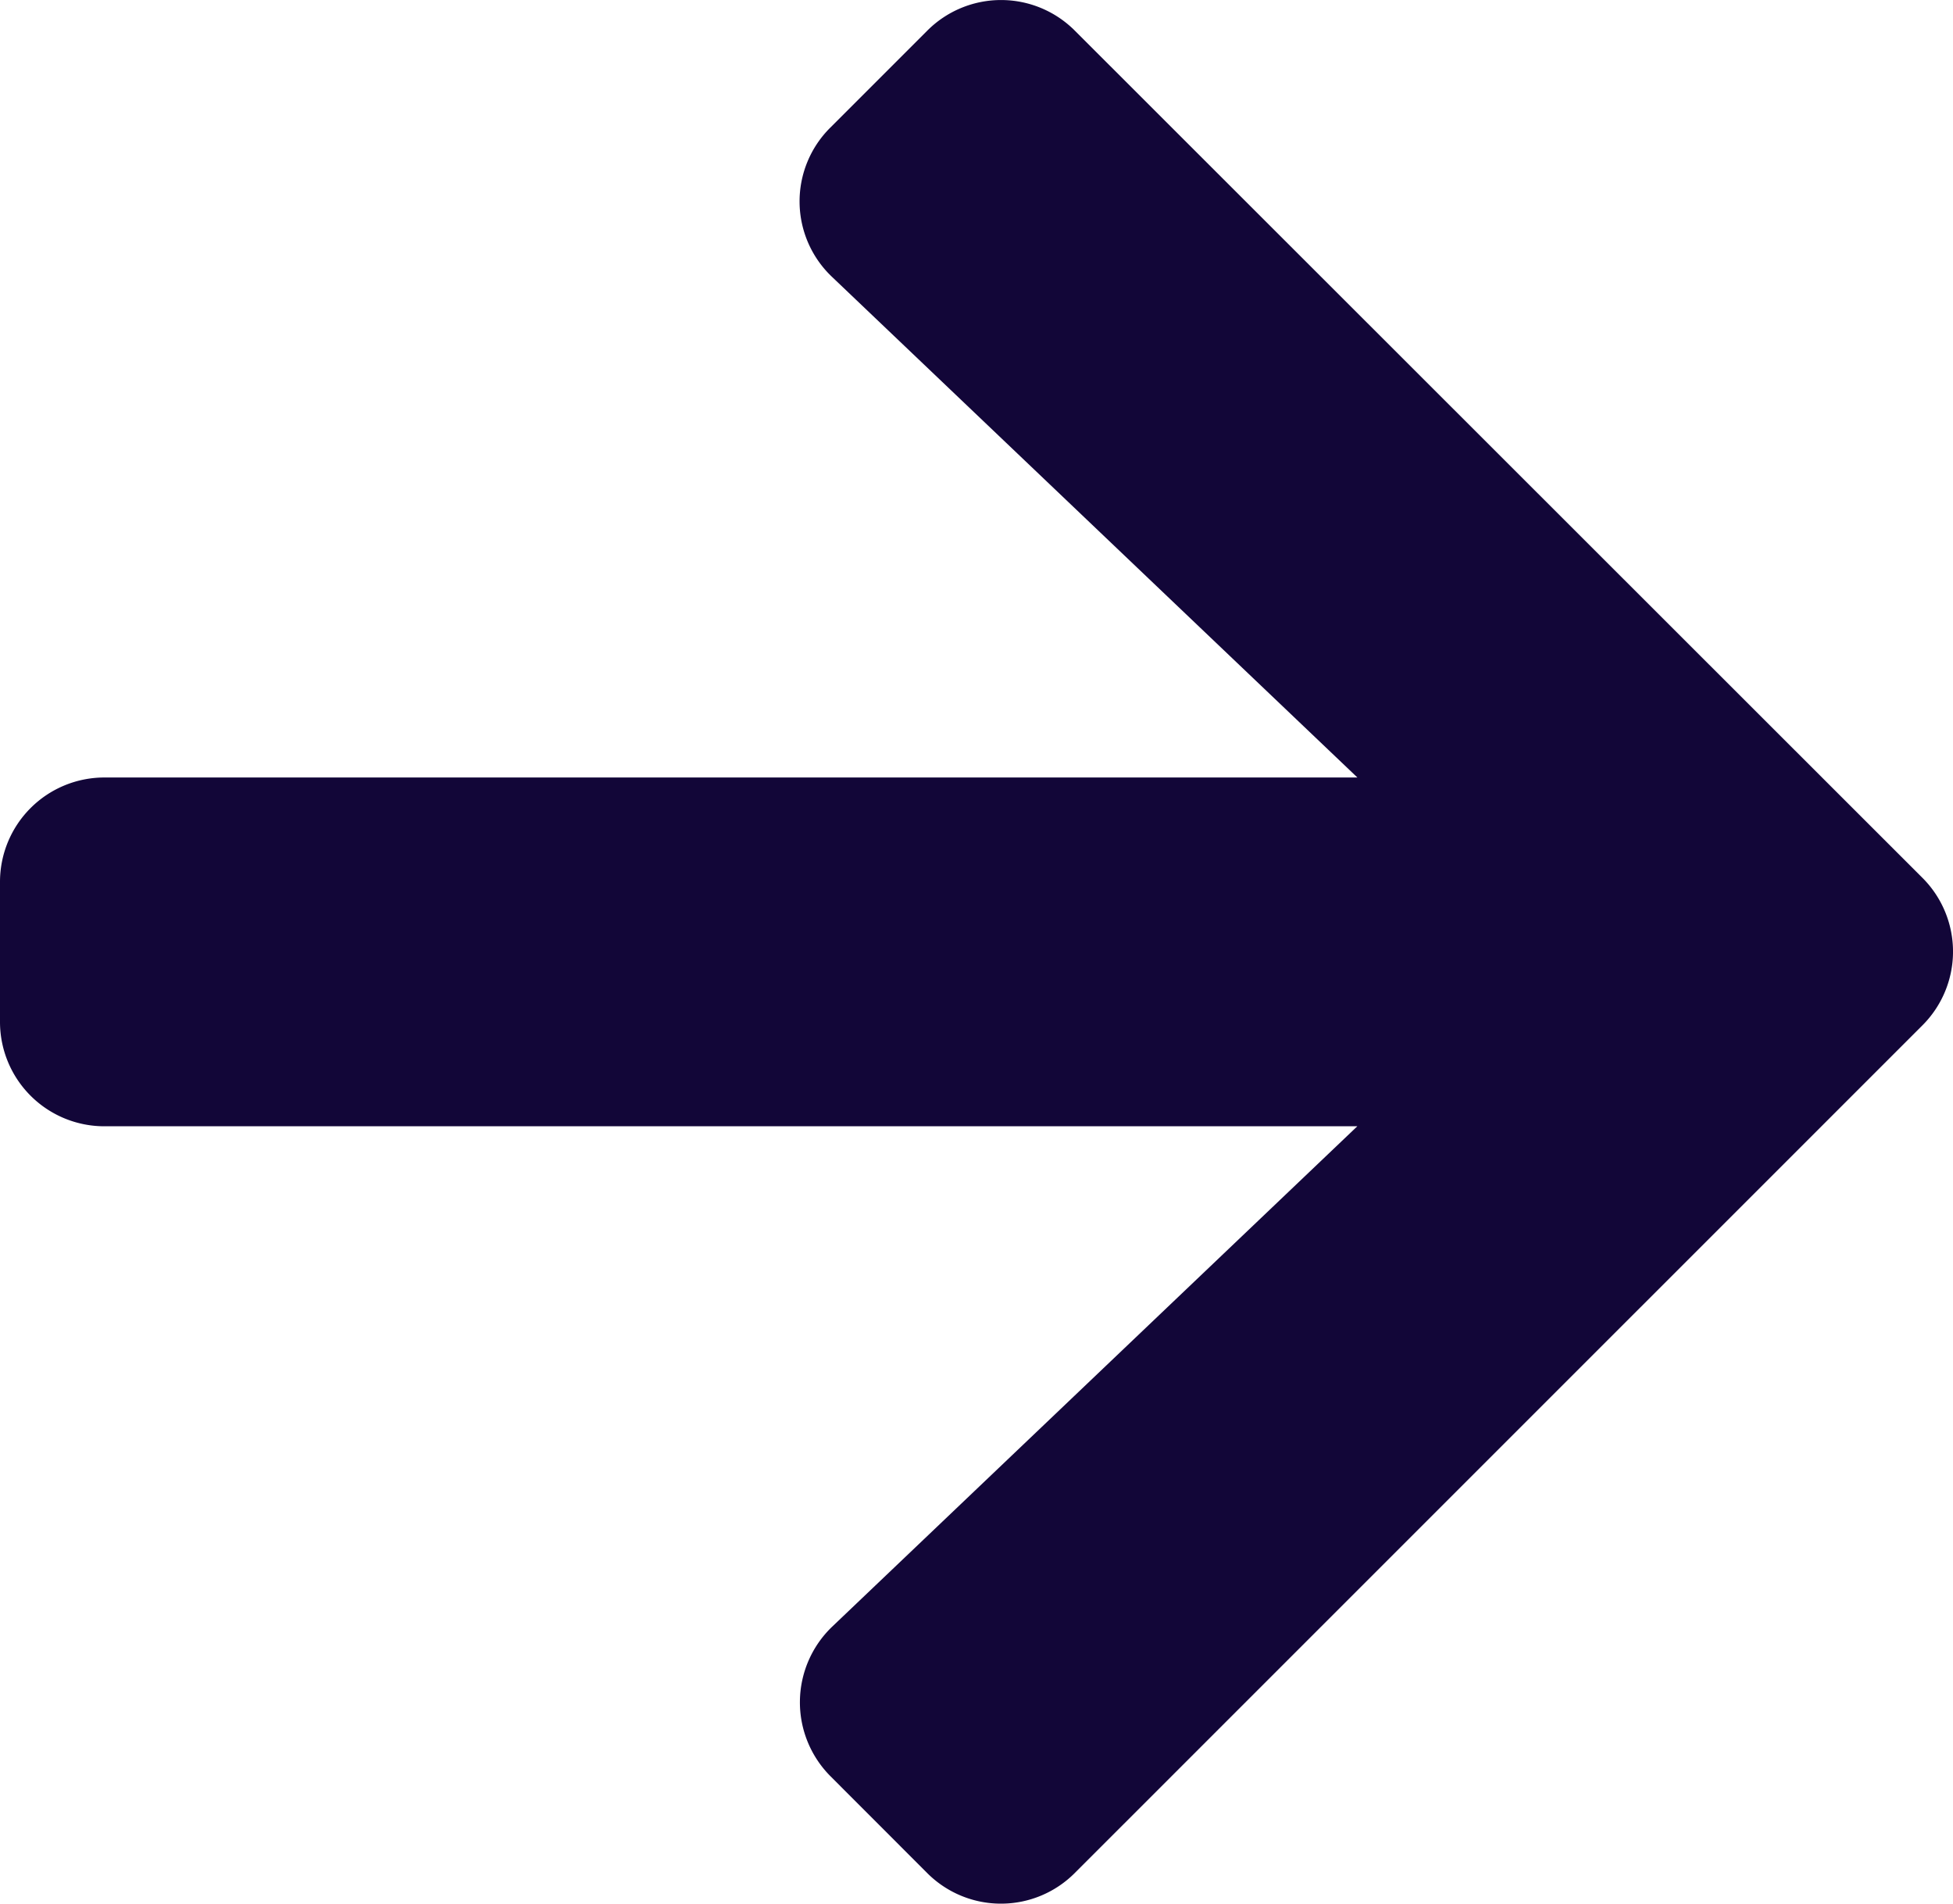 <svg xmlns="http://www.w3.org/2000/svg" width="22.753" height="22.176" viewBox="0 0 22.753 22.176">
  <path id="Path_11089" data-name="Path 11089" d="M-1.7-19.353a1.211,1.211,0,0,0,.02,1.742l6.119,5.83H-10.156a1.216,1.216,0,0,0-1.219,1.219v1.625a1.216,1.216,0,0,0,1.219,1.219H4.438l-6.119,5.83A1.22,1.22,0,0,0-1.7-.147L-.574.98a1.214,1.214,0,0,0,1.721,0L11.02-8.892a1.214,1.214,0,0,0,0-1.722L1.148-20.48a1.214,1.214,0,0,0-1.721,0Z" transform="translate(11.375 20.838)" fill="#120638"/>
</svg>

